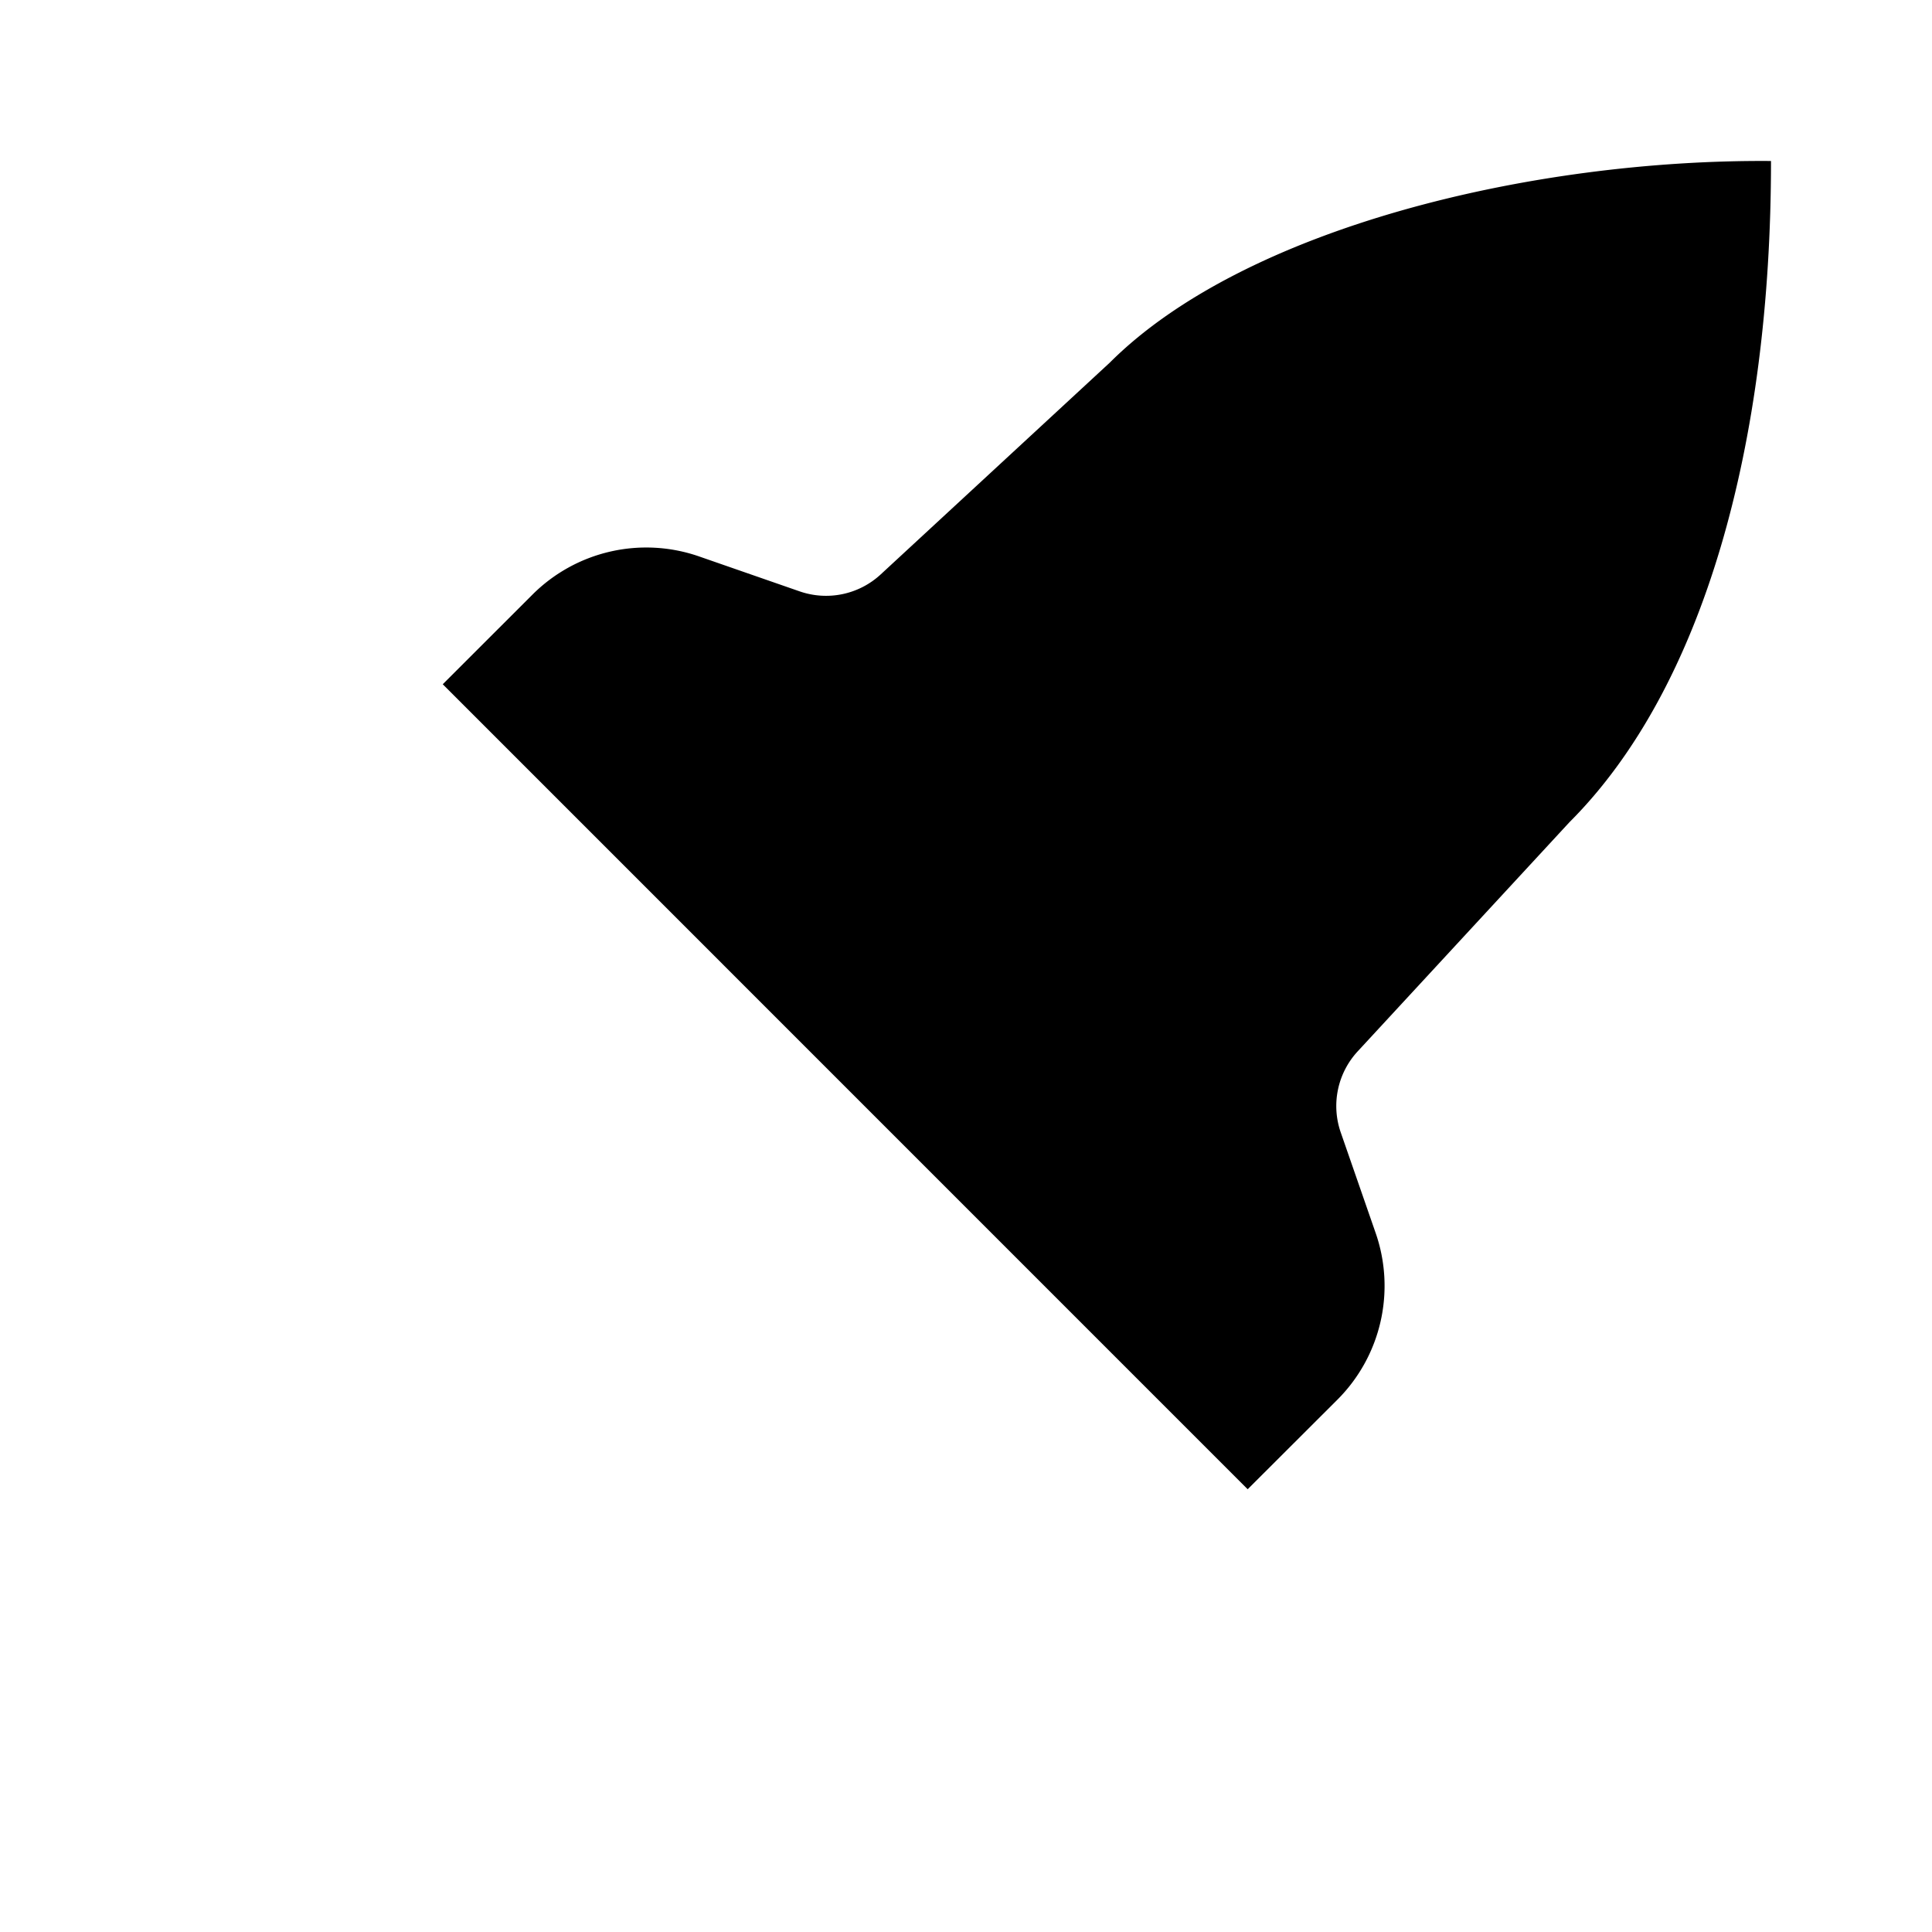<svg xmlns="http://www.w3.org/2000/svg" viewBox="0 0 24 24"><path d="m10.94 7.136 2.846-2.631C15.46 2.832 19.023 1.977 22 2c0 3.5-.83 6.541-2.504 8.214l-2.63 2.846a1 1 0 0 0-.211 1.007l.434 1.25a2 2 0 0 1-.475 2.07L15.499 18.5 5.5 8.5l1.114-1.113a2 2 0 0 1 2.07-.475l1.249.434a1 1 0 0 0 1.007-.21M17.492 6.494l.006.006M2 22l6-6m0 6 3-3m-9-3 3-3"/></svg>